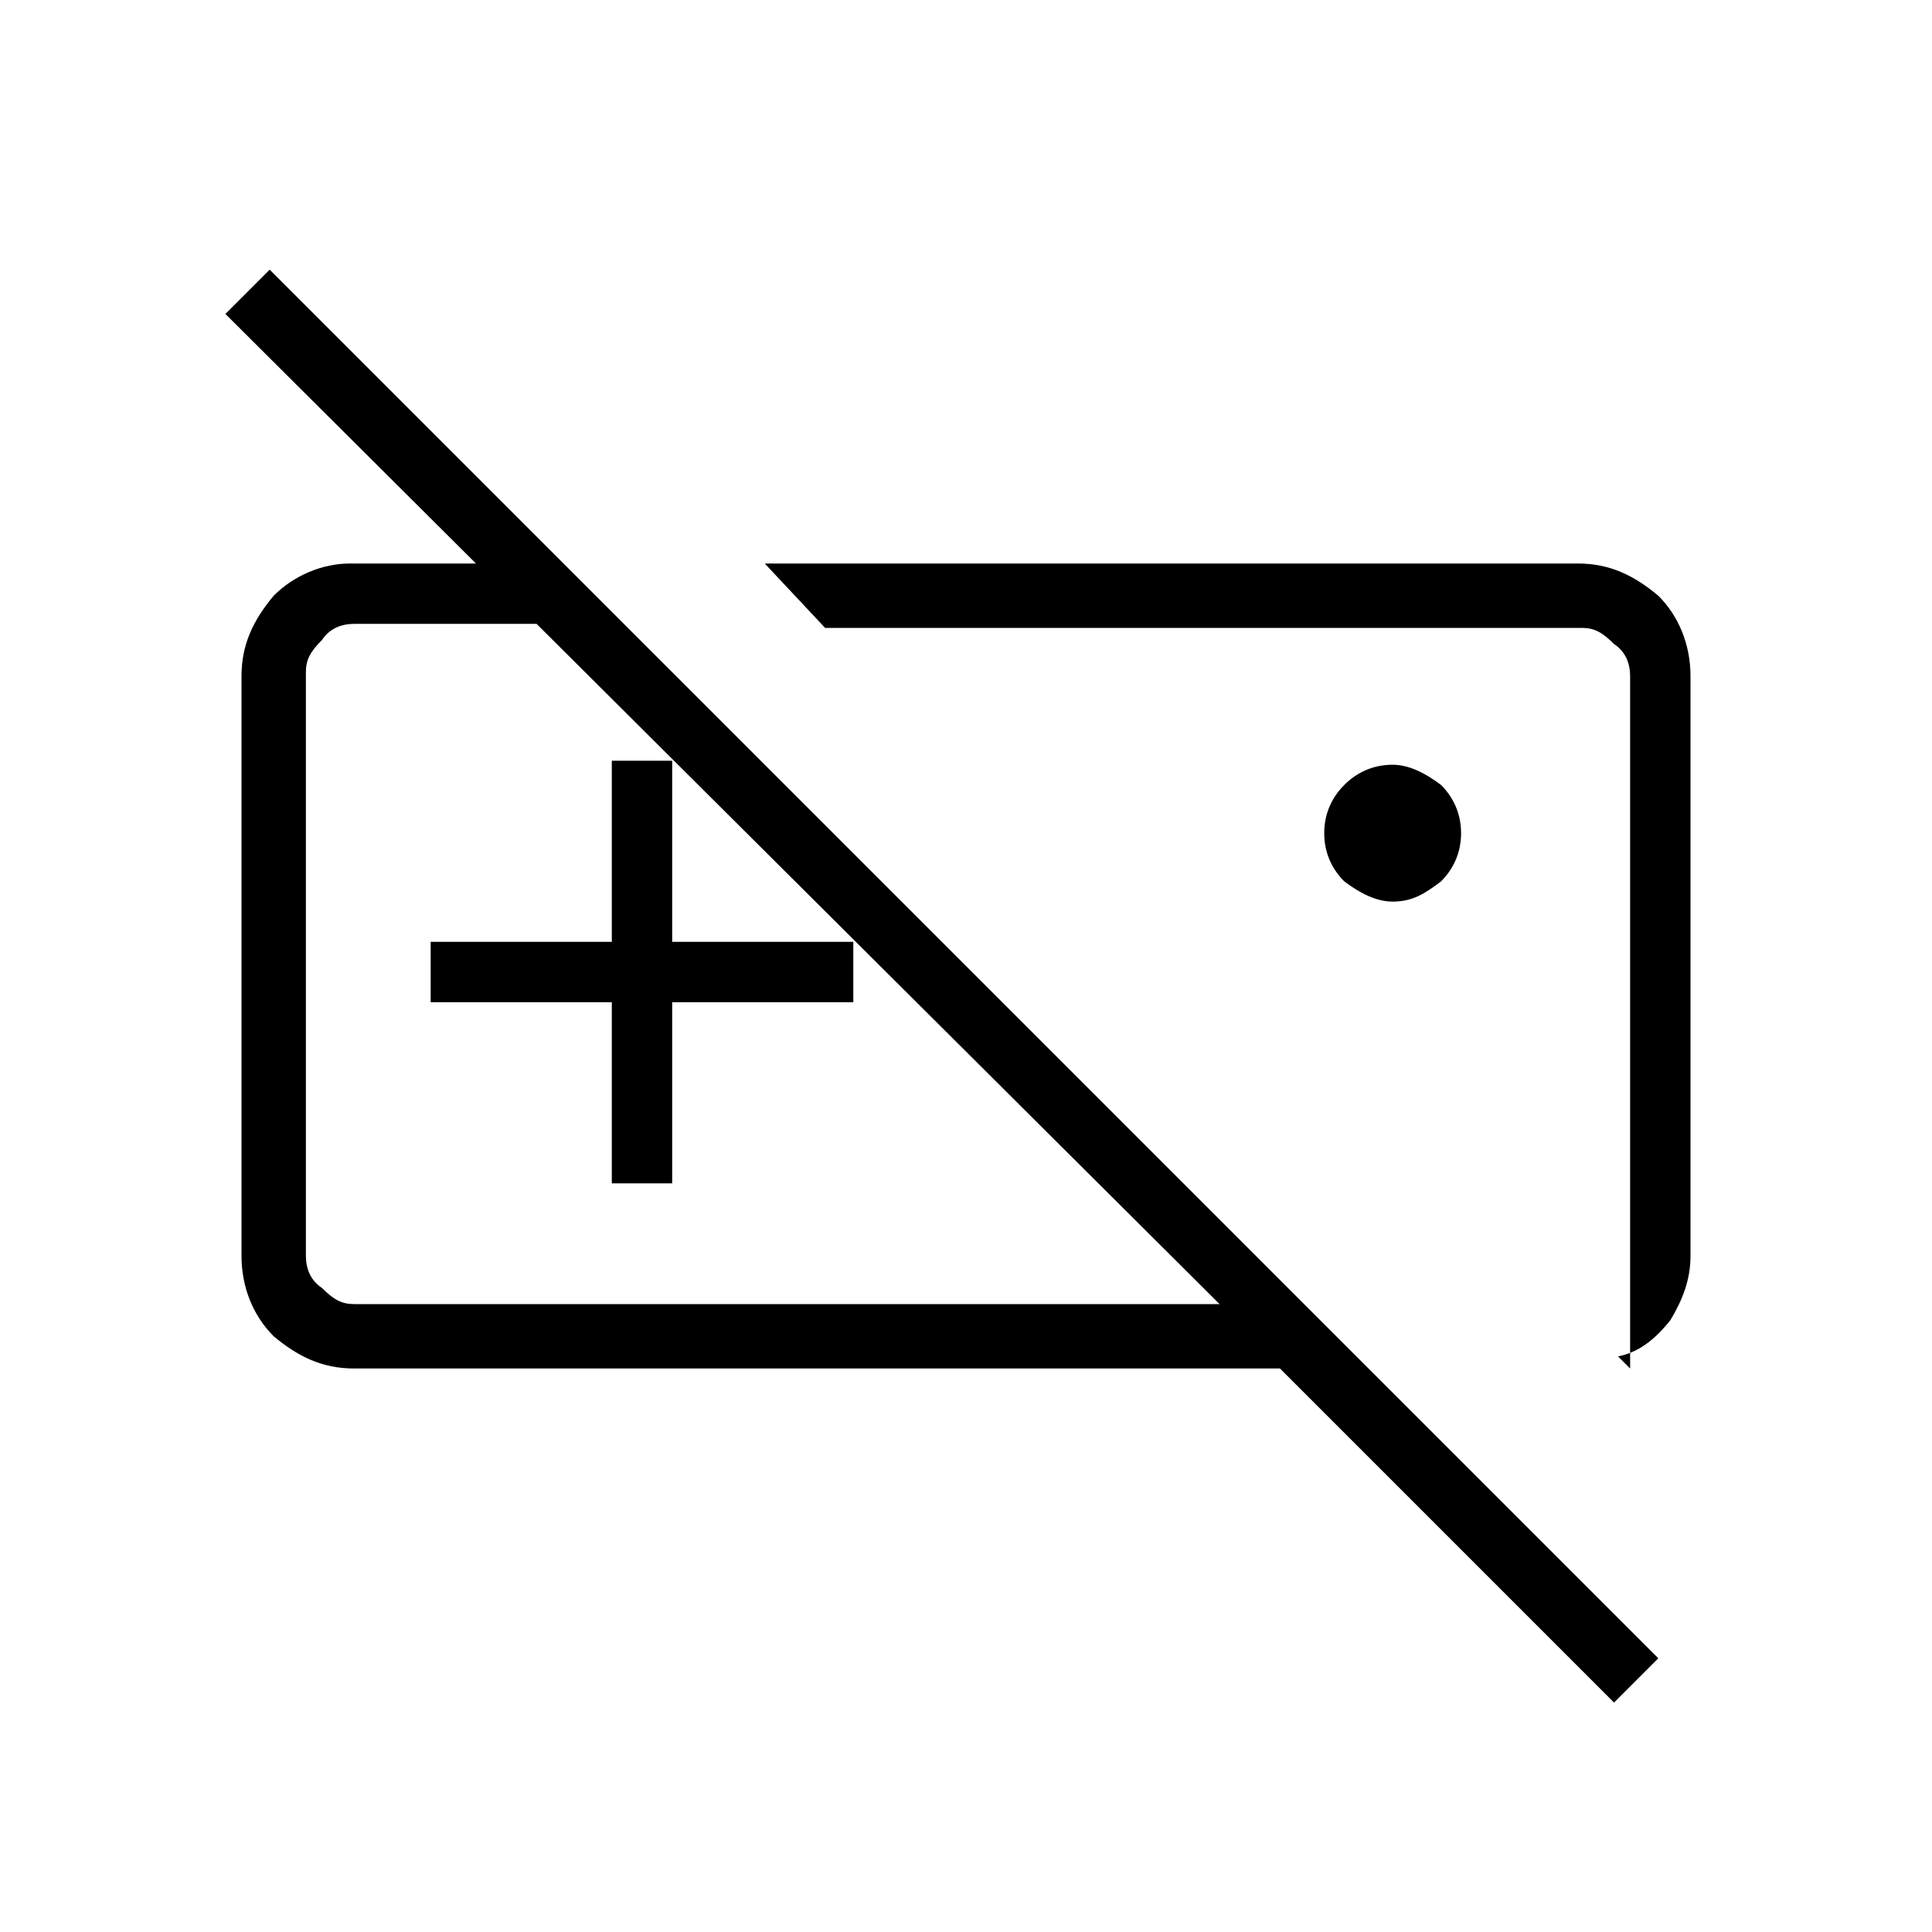 <?xml version="1.0" encoding="utf-8"?>
<!-- Generator: Adobe Illustrator 26.3.1, SVG Export Plug-In . SVG Version: 6.00 Build 0)  -->
<svg version="1.1" id="Слой_1" xmlns="http://www.w3.org/2000/svg" xmlns:xlink="http://www.w3.org/1999/xlink" x="0px" y="0px"
	 viewBox="0 0 48 48" style="enable-background:new 0 0 48 48;" xml:space="preserve">
<path d="M34.6,22.4c-0.4,0-0.8-0.2-1.2-0.5c-0.3-0.3-0.5-0.7-0.5-1.2s0.2-0.9,0.5-1.2c0.3-0.3,0.7-0.5,1.2-0.5
	c0.4,0,0.8,0.2,1.2,0.5c0.3,0.3,0.5,0.7,0.5,1.2s-0.2,0.9-0.5,1.2C35.4,22.2,35.1,22.4,34.6,22.4z M15.2,29.4v-4.5h-4.5v-1.5h4.5
	v-4.5h1.5v4.5h4.5v1.5h-4.5v4.5H15.2z M8.8,34c-0.8,0-1.4-0.3-2-0.8C6.3,32.7,6,32,6,31.2V16.8c0-0.8,0.3-1.4,0.8-2
	C7.3,14.3,8,14,8.7,14H14l1.5,1.5H8.8c-0.3,0-0.6,0.1-0.8,0.4c-0.3,0.3-0.4,0.5-0.4,0.8v14.5c0,0.3,0.1,0.6,0.4,0.8
	c0.3,0.3,0.5,0.4,0.8,0.4h21.5L5.6,7.8l1.1-1.1l34.5,34.5l-1.1,1.1L31.8,34H8.8z M42,31.2c0,0.6-0.2,1.1-0.5,1.6
	c-0.4,0.5-0.8,0.8-1.3,0.9l0.3,0.3V16.8c0-0.3-0.1-0.6-0.4-0.8c-0.3-0.3-0.5-0.4-0.8-0.4H20.5L19,14h20.2c0.8,0,1.4,0.3,2,0.8
	c0.5,0.5,0.8,1.2,0.8,2V31.2z"/>
</svg>
